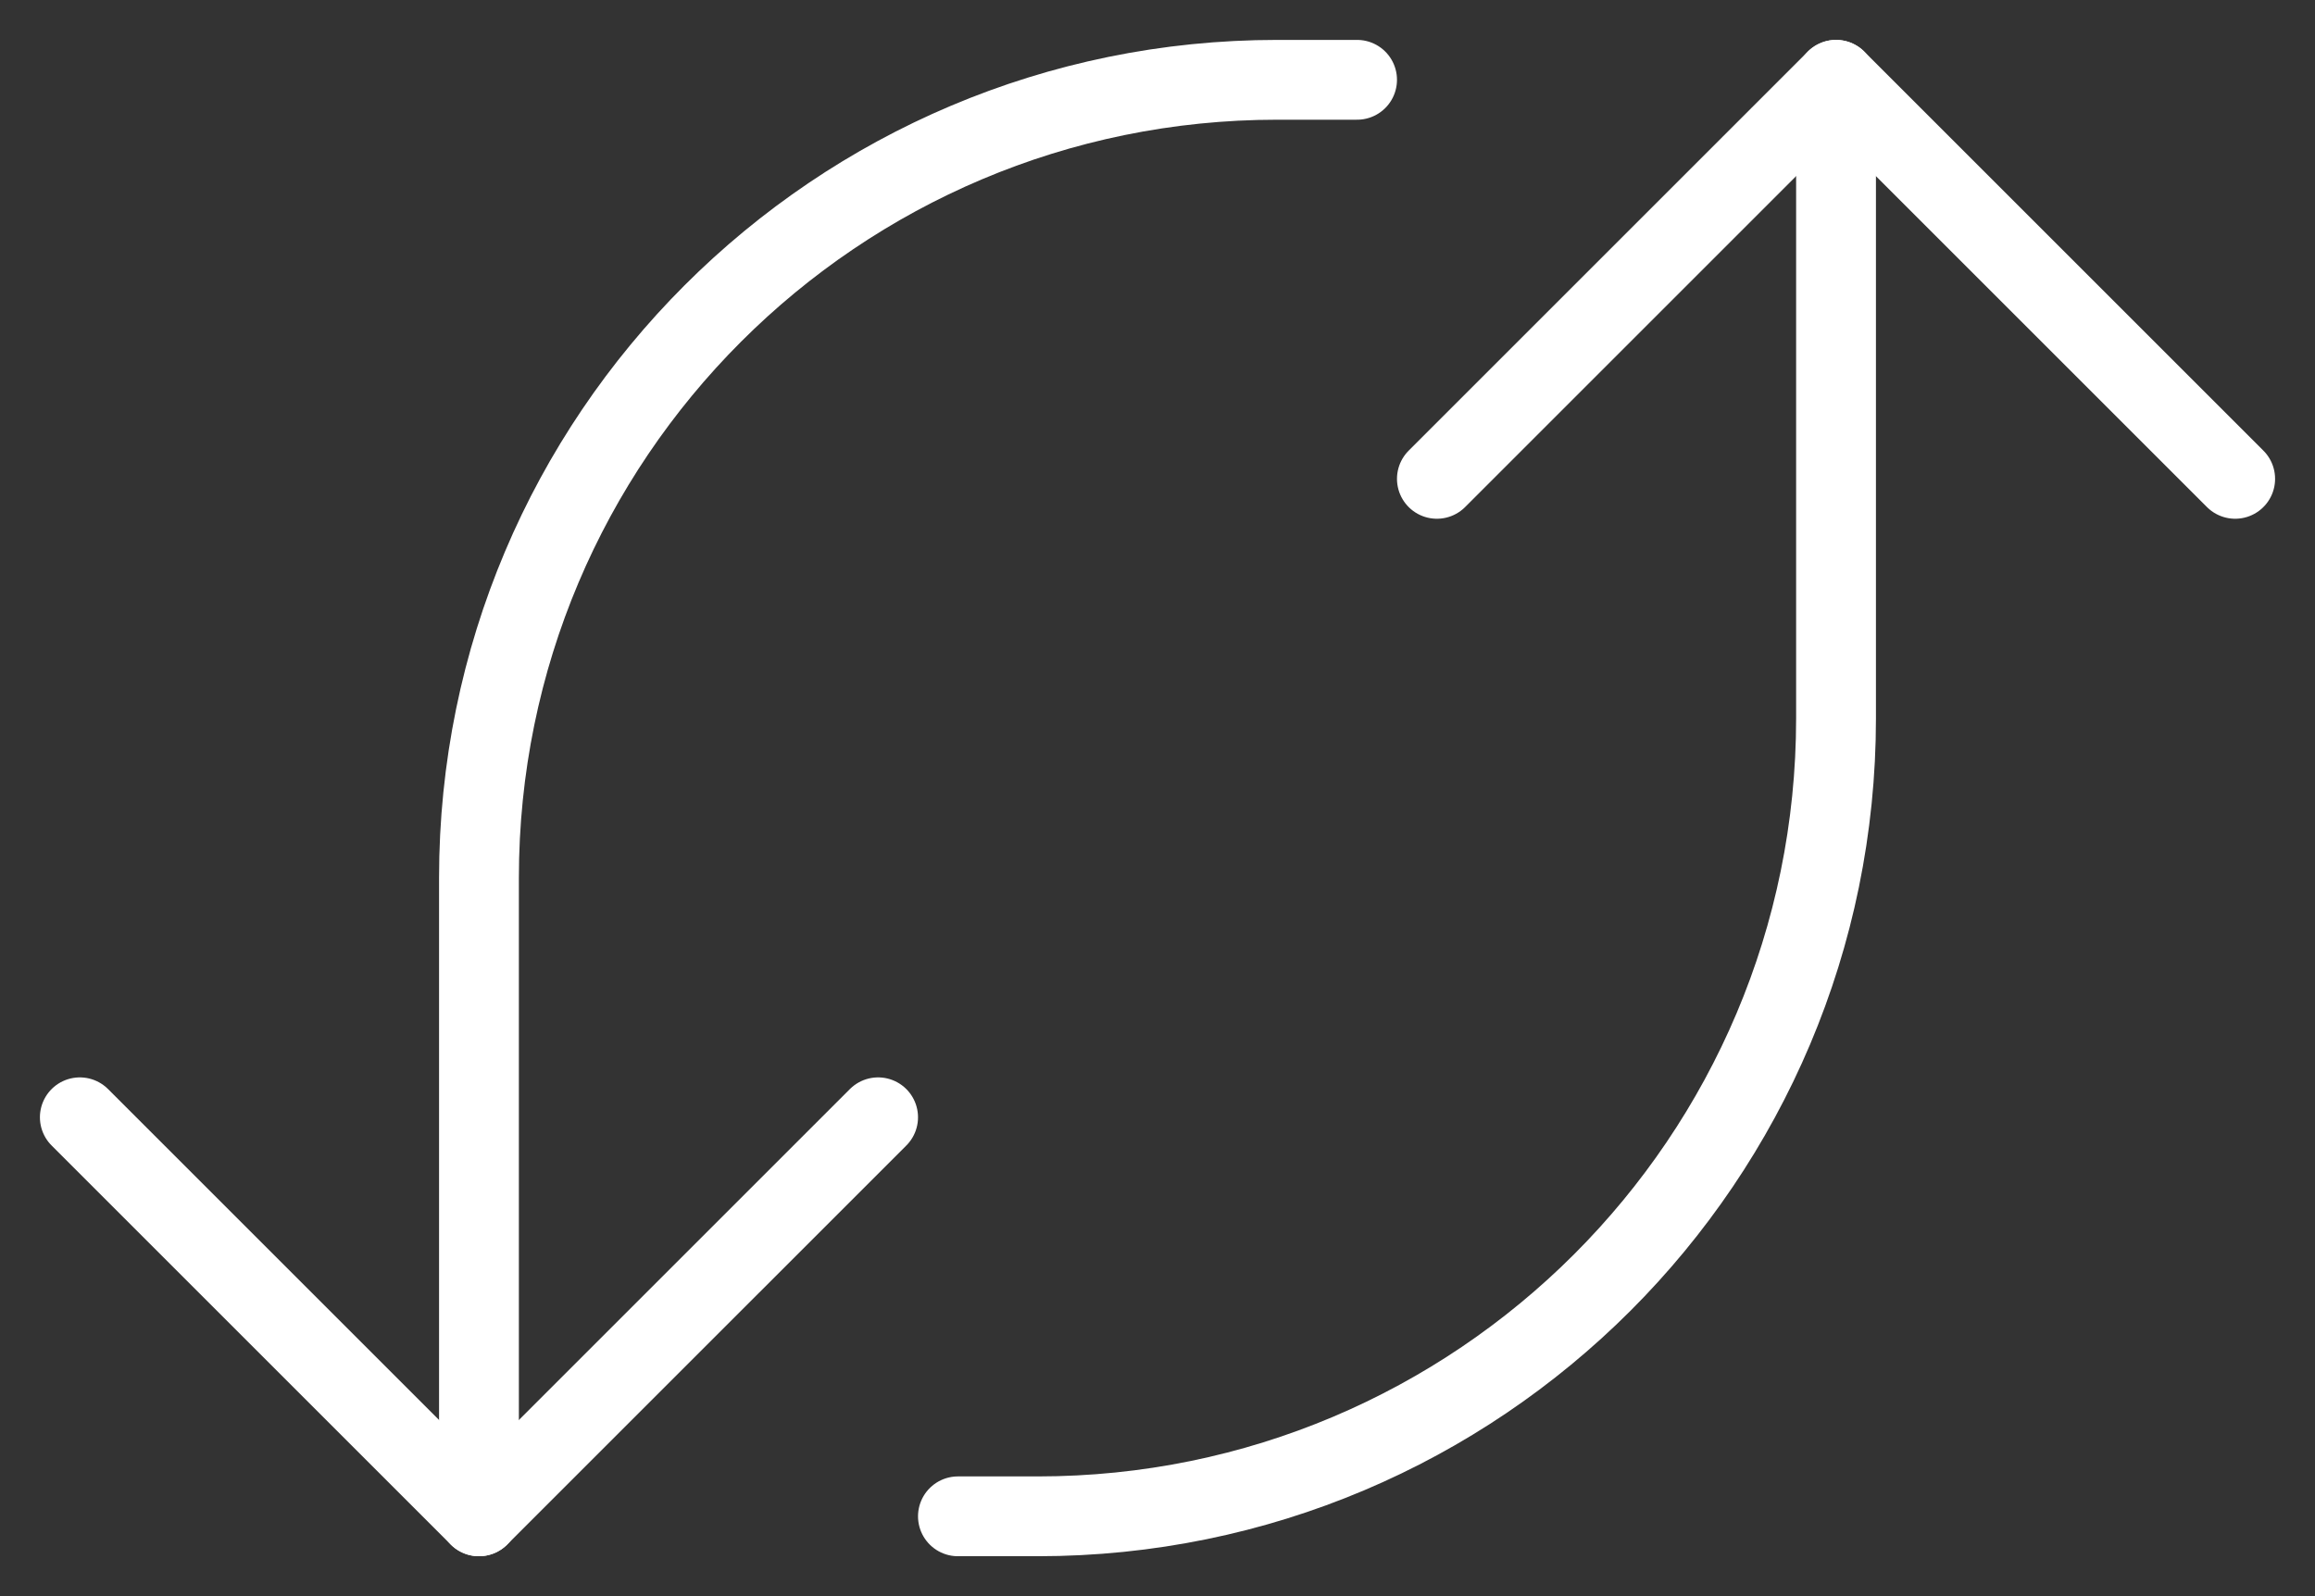 <svg width="29" height="20" viewBox="0 0 29 20" fill="none" xmlns="http://www.w3.org/2000/svg">
<rect x="0" y="0" width="29" height="20" fill="#333333" stroke="none"/>
<path d="M28 6L23 1L18 6" stroke="white" stroke-linecap="round" stroke-linejoin="round"/>
<path d="M23 1L23 9C23 14.523 18.523 19 13 19L12 19" stroke="white" stroke-linecap="round" stroke-linejoin="round"/>
<path d="M1 14L6 19L11 14" stroke="white" stroke-linecap="round" stroke-linejoin="round"/>
<path d="M6 19L6 11C6 5.477 10.477 1 16 1L17 1" stroke="white" stroke-linecap="round" stroke-linejoin="round"/>
</svg>
